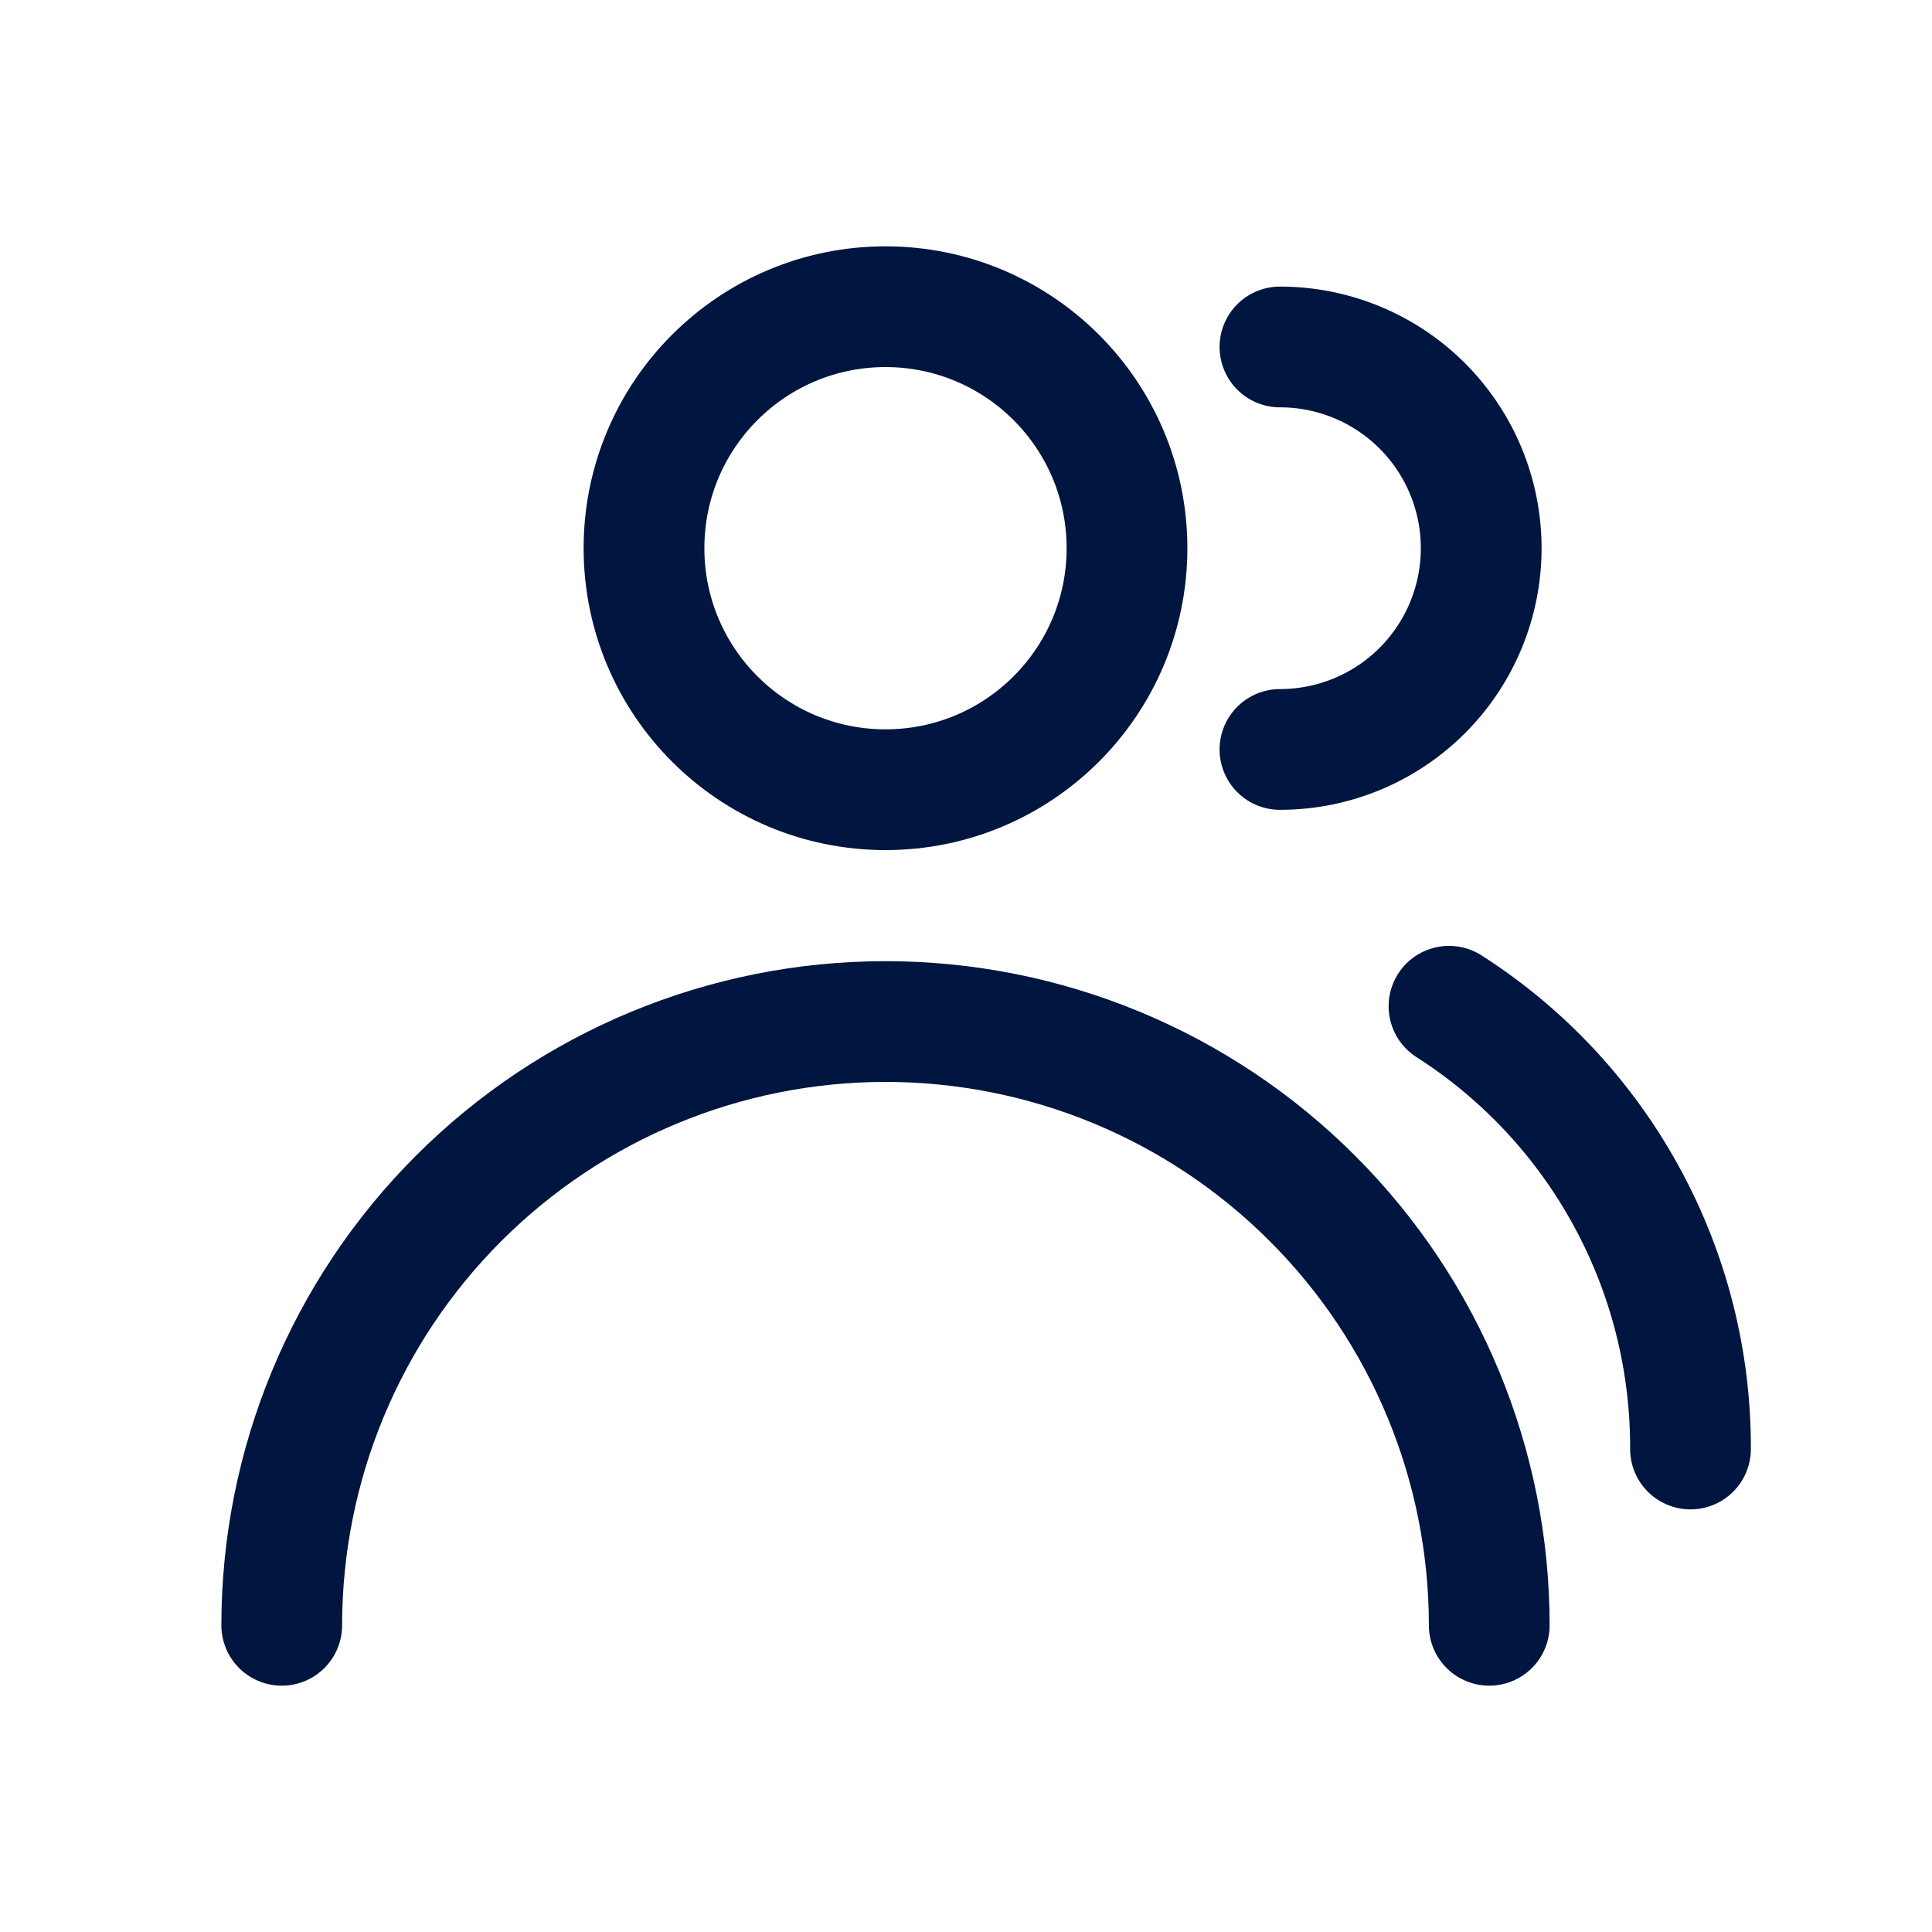 <svg width="24" height="24" viewBox="0 0 24 24" fill="none" xmlns="http://www.w3.org/2000/svg">
<g id="Users-4">
<path id="Vector" d="M11 9.81C12.657 9.81 14 8.467 14 6.81C14 5.153 12.657 3.81 11 3.81C9.343 3.81 8 5.153 8 6.81C8 8.467 9.343 9.81 11 9.81Z" stroke="#00153F" stroke-width="1.5" stroke-linecap="round" stroke-linejoin="round"/>
<path id="Vector_2" d="M3.5 20.19C3.5 18.201 4.29 16.293 5.697 14.887C7.103 13.48 9.011 12.69 11 12.69C12.989 12.69 14.897 13.48 16.303 14.887C17.71 16.293 18.5 18.201 18.5 20.19" stroke="#00153F" stroke-width="1.5" stroke-linecap="round" stroke-linejoin="round"/>
<path id="Vector_3" d="M18 12.5C18.923 13.09 19.682 13.903 20.206 14.865C20.731 15.826 21.004 16.905 21 18" stroke="#00153F" stroke-width="1.5" stroke-linecap="round" stroke-linejoin="round"/>
<path id="Vector_4" d="M15.9 4.31C16.563 4.31 17.199 4.573 17.668 5.042C18.137 5.511 18.4 6.147 18.4 6.81C18.4 7.473 18.137 8.109 17.668 8.578C17.199 9.047 16.563 9.31 15.9 9.31" stroke="#00153F" stroke-width="1.5" stroke-linecap="round" stroke-linejoin="round"/>
</g>
</svg>
